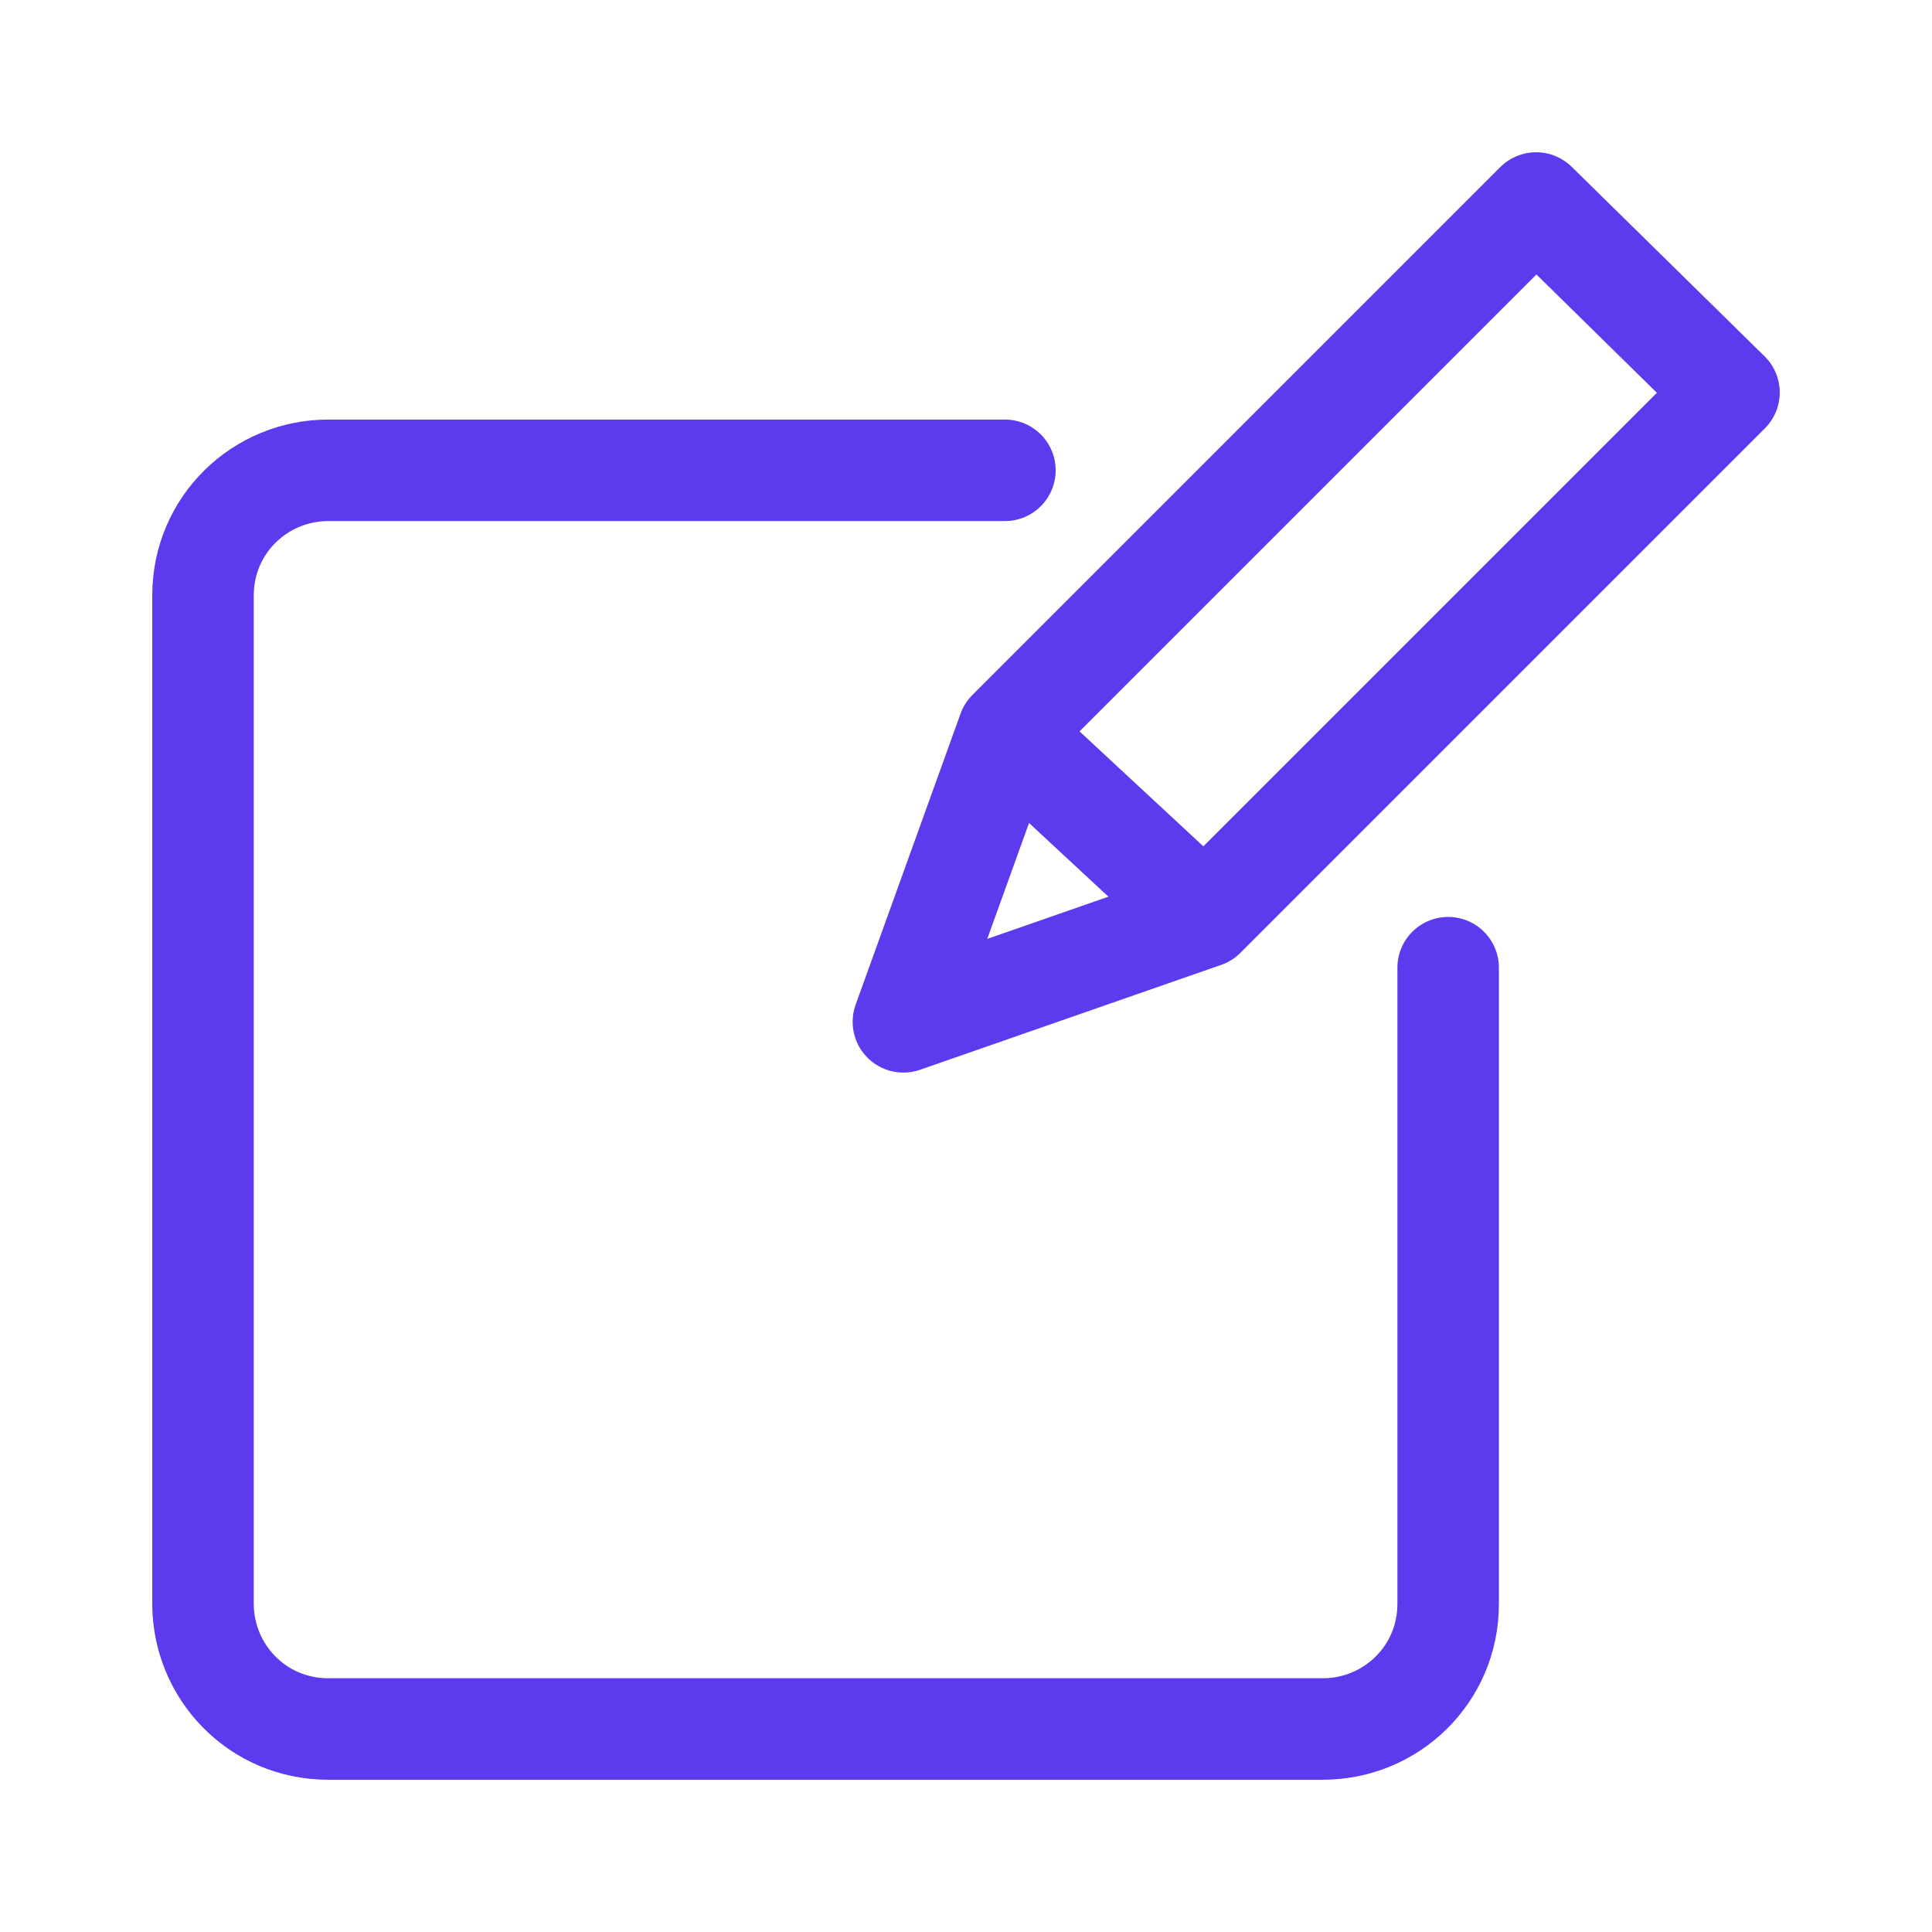<?xml version="1.0" encoding="utf-8"?>
<!-- Generator: Adobe Illustrator 27.0.1, SVG Export Plug-In . SVG Version: 6.00 Build 0)  -->
<svg version="1.1" xmlns="http://www.w3.org/2000/svg" xmlns:xlink="http://www.w3.org/1999/xlink" x="0px" y="0px"
	 viewBox="0 0 57.1 57.1" style="enable-background:new 0 0 57.1 57.1;" xml:space="preserve">
<style type="text/css">
	.st0{fill:none;}
	.st1{fill:none;stroke:#5E3AEE;stroke-width:3;stroke-linecap:round;stroke-linejoin:round;stroke-miterlimit:10;}
</style>
<g id="Layer_2">
	<rect class="st0" width="57.1" height="57.1"/>
</g>
<g id="Layer_1">
	<g>
		<path class="st1" d="M42.8,28.6v18.8c0,2.1-1.7,3.7-3.7,3.7H9.7c-2.1,0-3.7-1.7-3.7-3.7V17.6c0-2.1,1.7-3.7,3.7-3.7h20"/>
		<polygon class="st1" points="26.7,30.2 35.6,27.1 51.1,11.6 45.4,6 29.8,21.6 		"/>
		<line class="st1" x1="29.9" y1="21.8" x2="35.5" y2="27"/>
	</g>
</g>
</svg>
